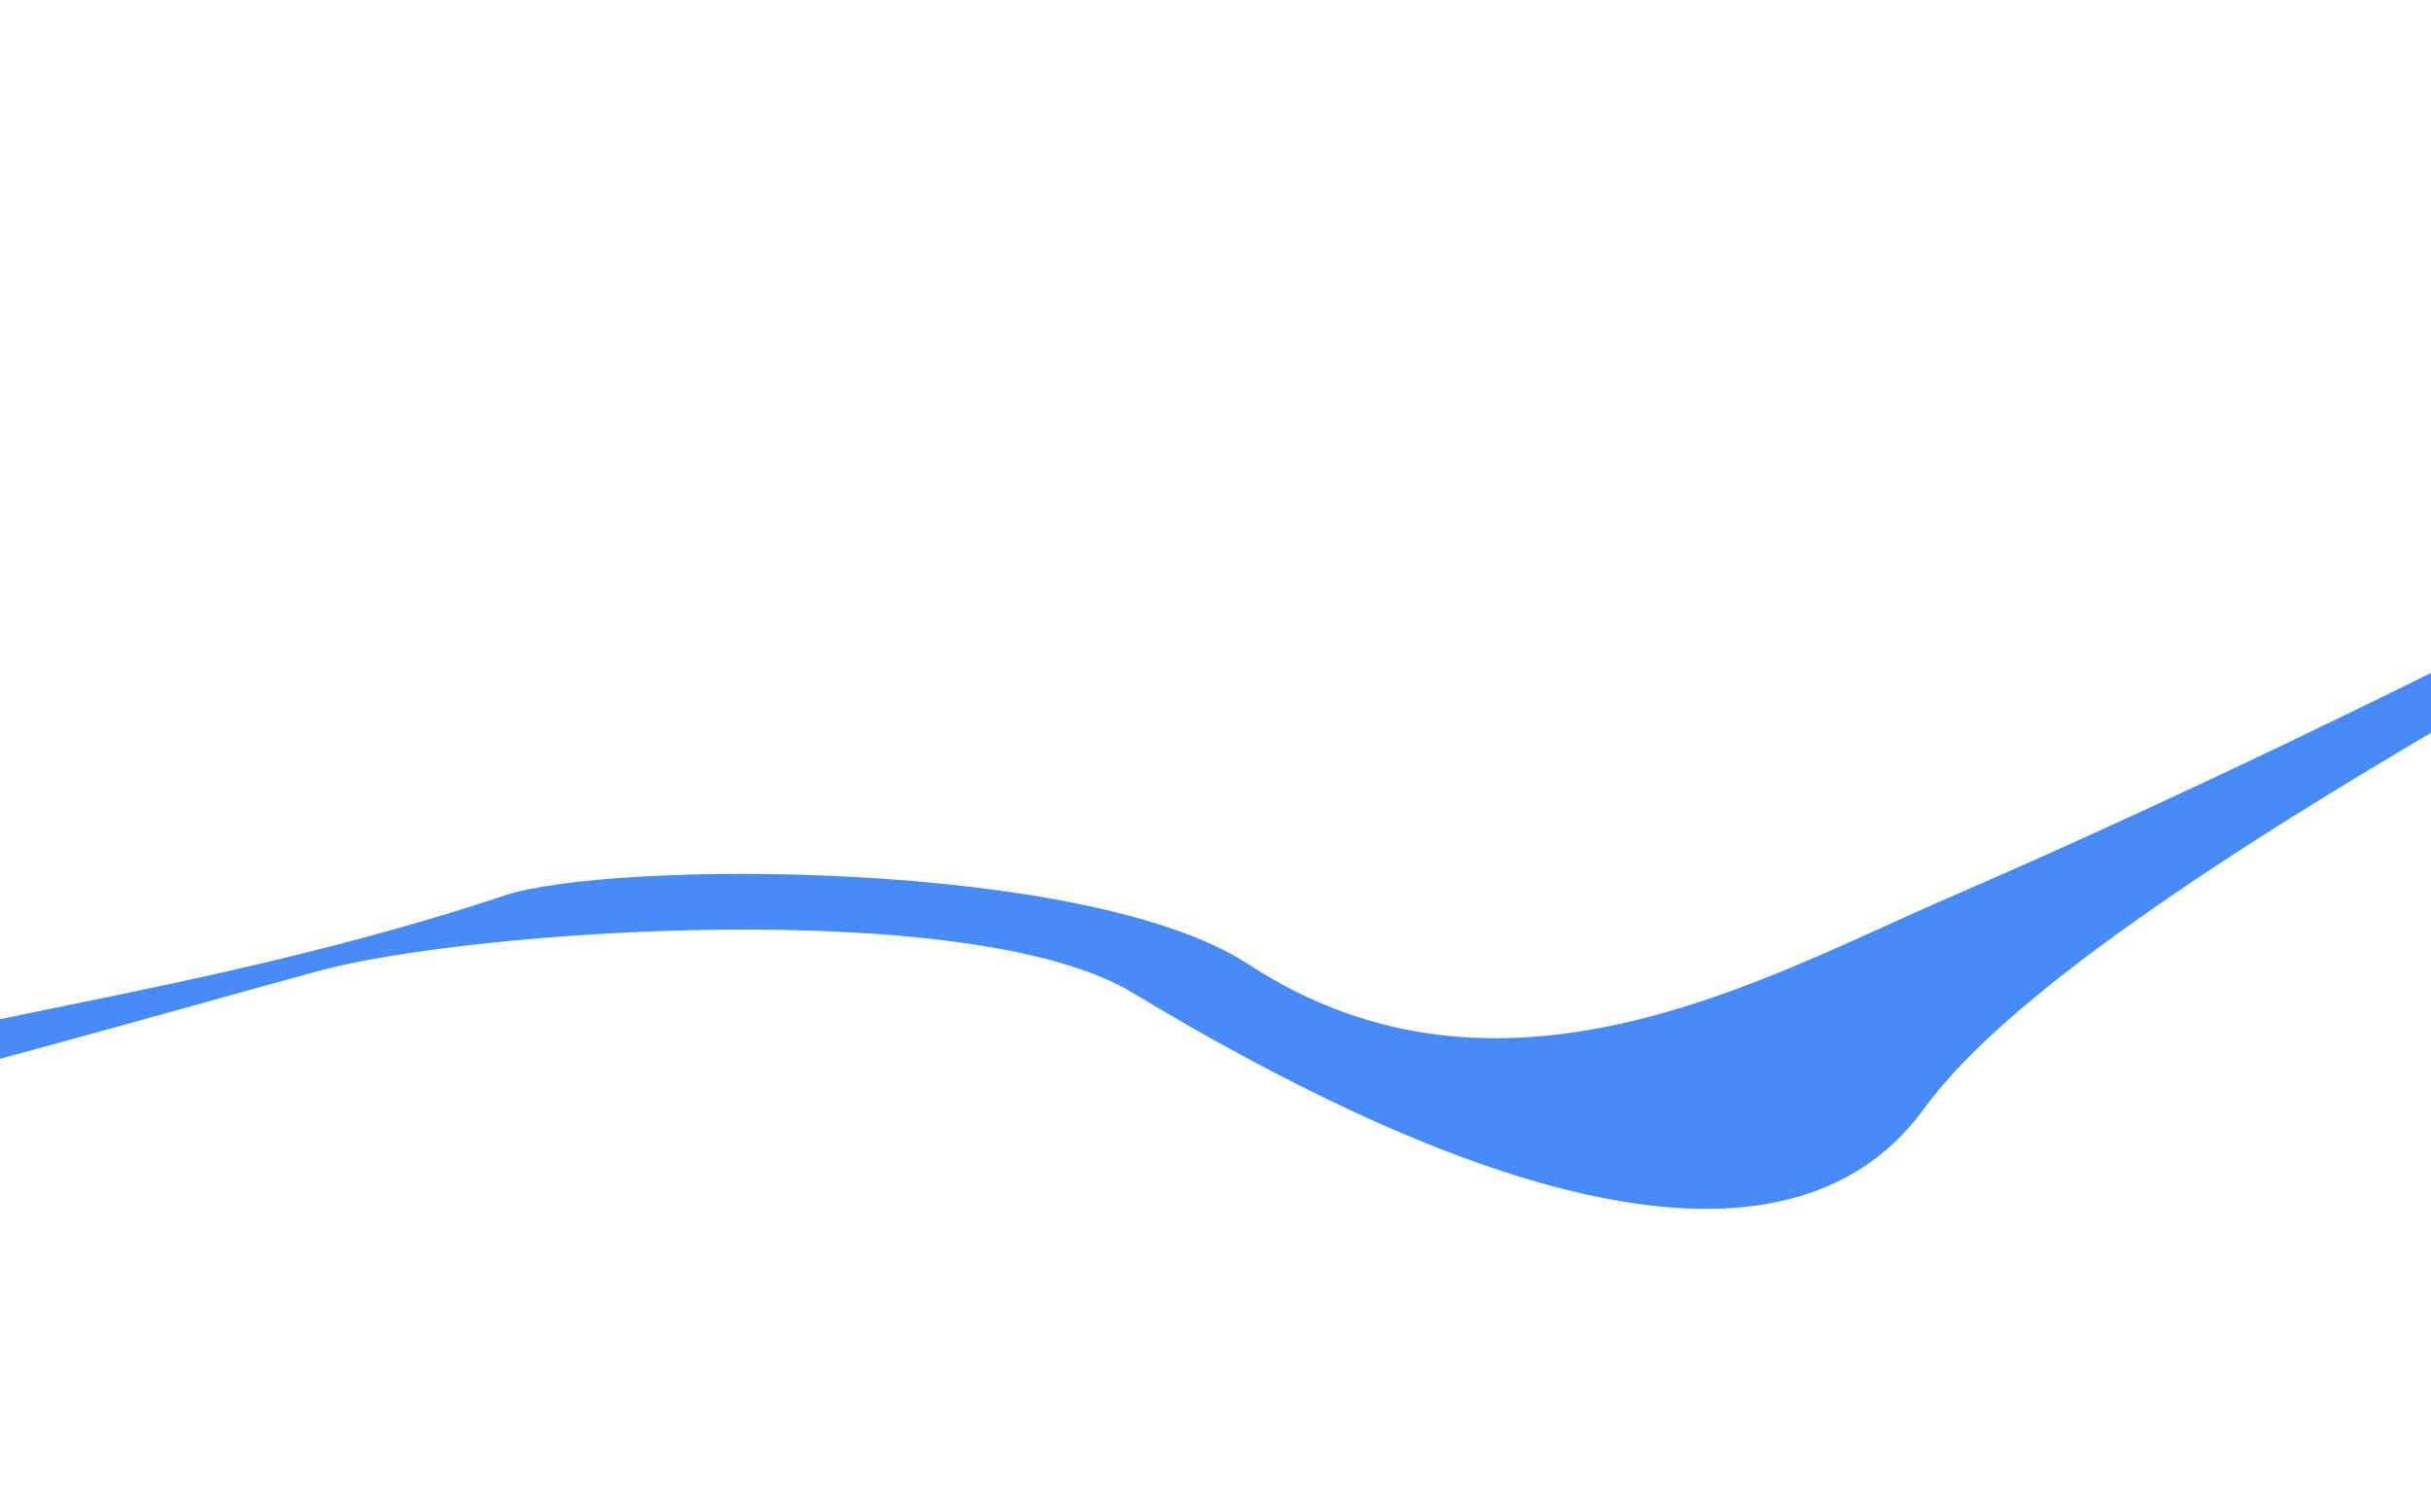 <svg width="320" height="199" viewBox="0 0 320 199" fill="none" xmlns="http://www.w3.org/2000/svg">
    <g filter="url(#filter0_f_610_12453)">
        <path d="M41.883 127.827C62.19 122.336 127.826 117.855 149.041 130.662C187.013 153.585 233.599 173.064 253.306 145.899C276.389 114.082 383.694 63.461 407.32 46.151C441.154 21.362 353.971 75.97 256.412 118.213C232.227 128.685 197.621 148.698 164.301 126.918C143.021 113.007 80.254 113.256 66.407 117.883C25.662 131.5 -16.949 135.147 -17.203 140.002C-81.224 162.749 25.764 132.185 41.883 127.827Z" fill="#478BF9"/>
    </g>
    <defs>
        <filter id="filter0_f_610_12453" x="-76.839" y="0.529" width="530.999" height="198.015" filterUnits="userSpaceOnUse" color-interpolation-filters="sRGB">
            <feFlood flood-opacity="0" result="BackgroundImageFix"/>
            <feBlend mode="normal" in="SourceGraphic" in2="BackgroundImageFix" result="shape"/>
            <feGaussianBlur stdDeviation="19.705" result="effect1_foregroundBlur_610_12453"/>
        </filter>
    </defs>
</svg>
